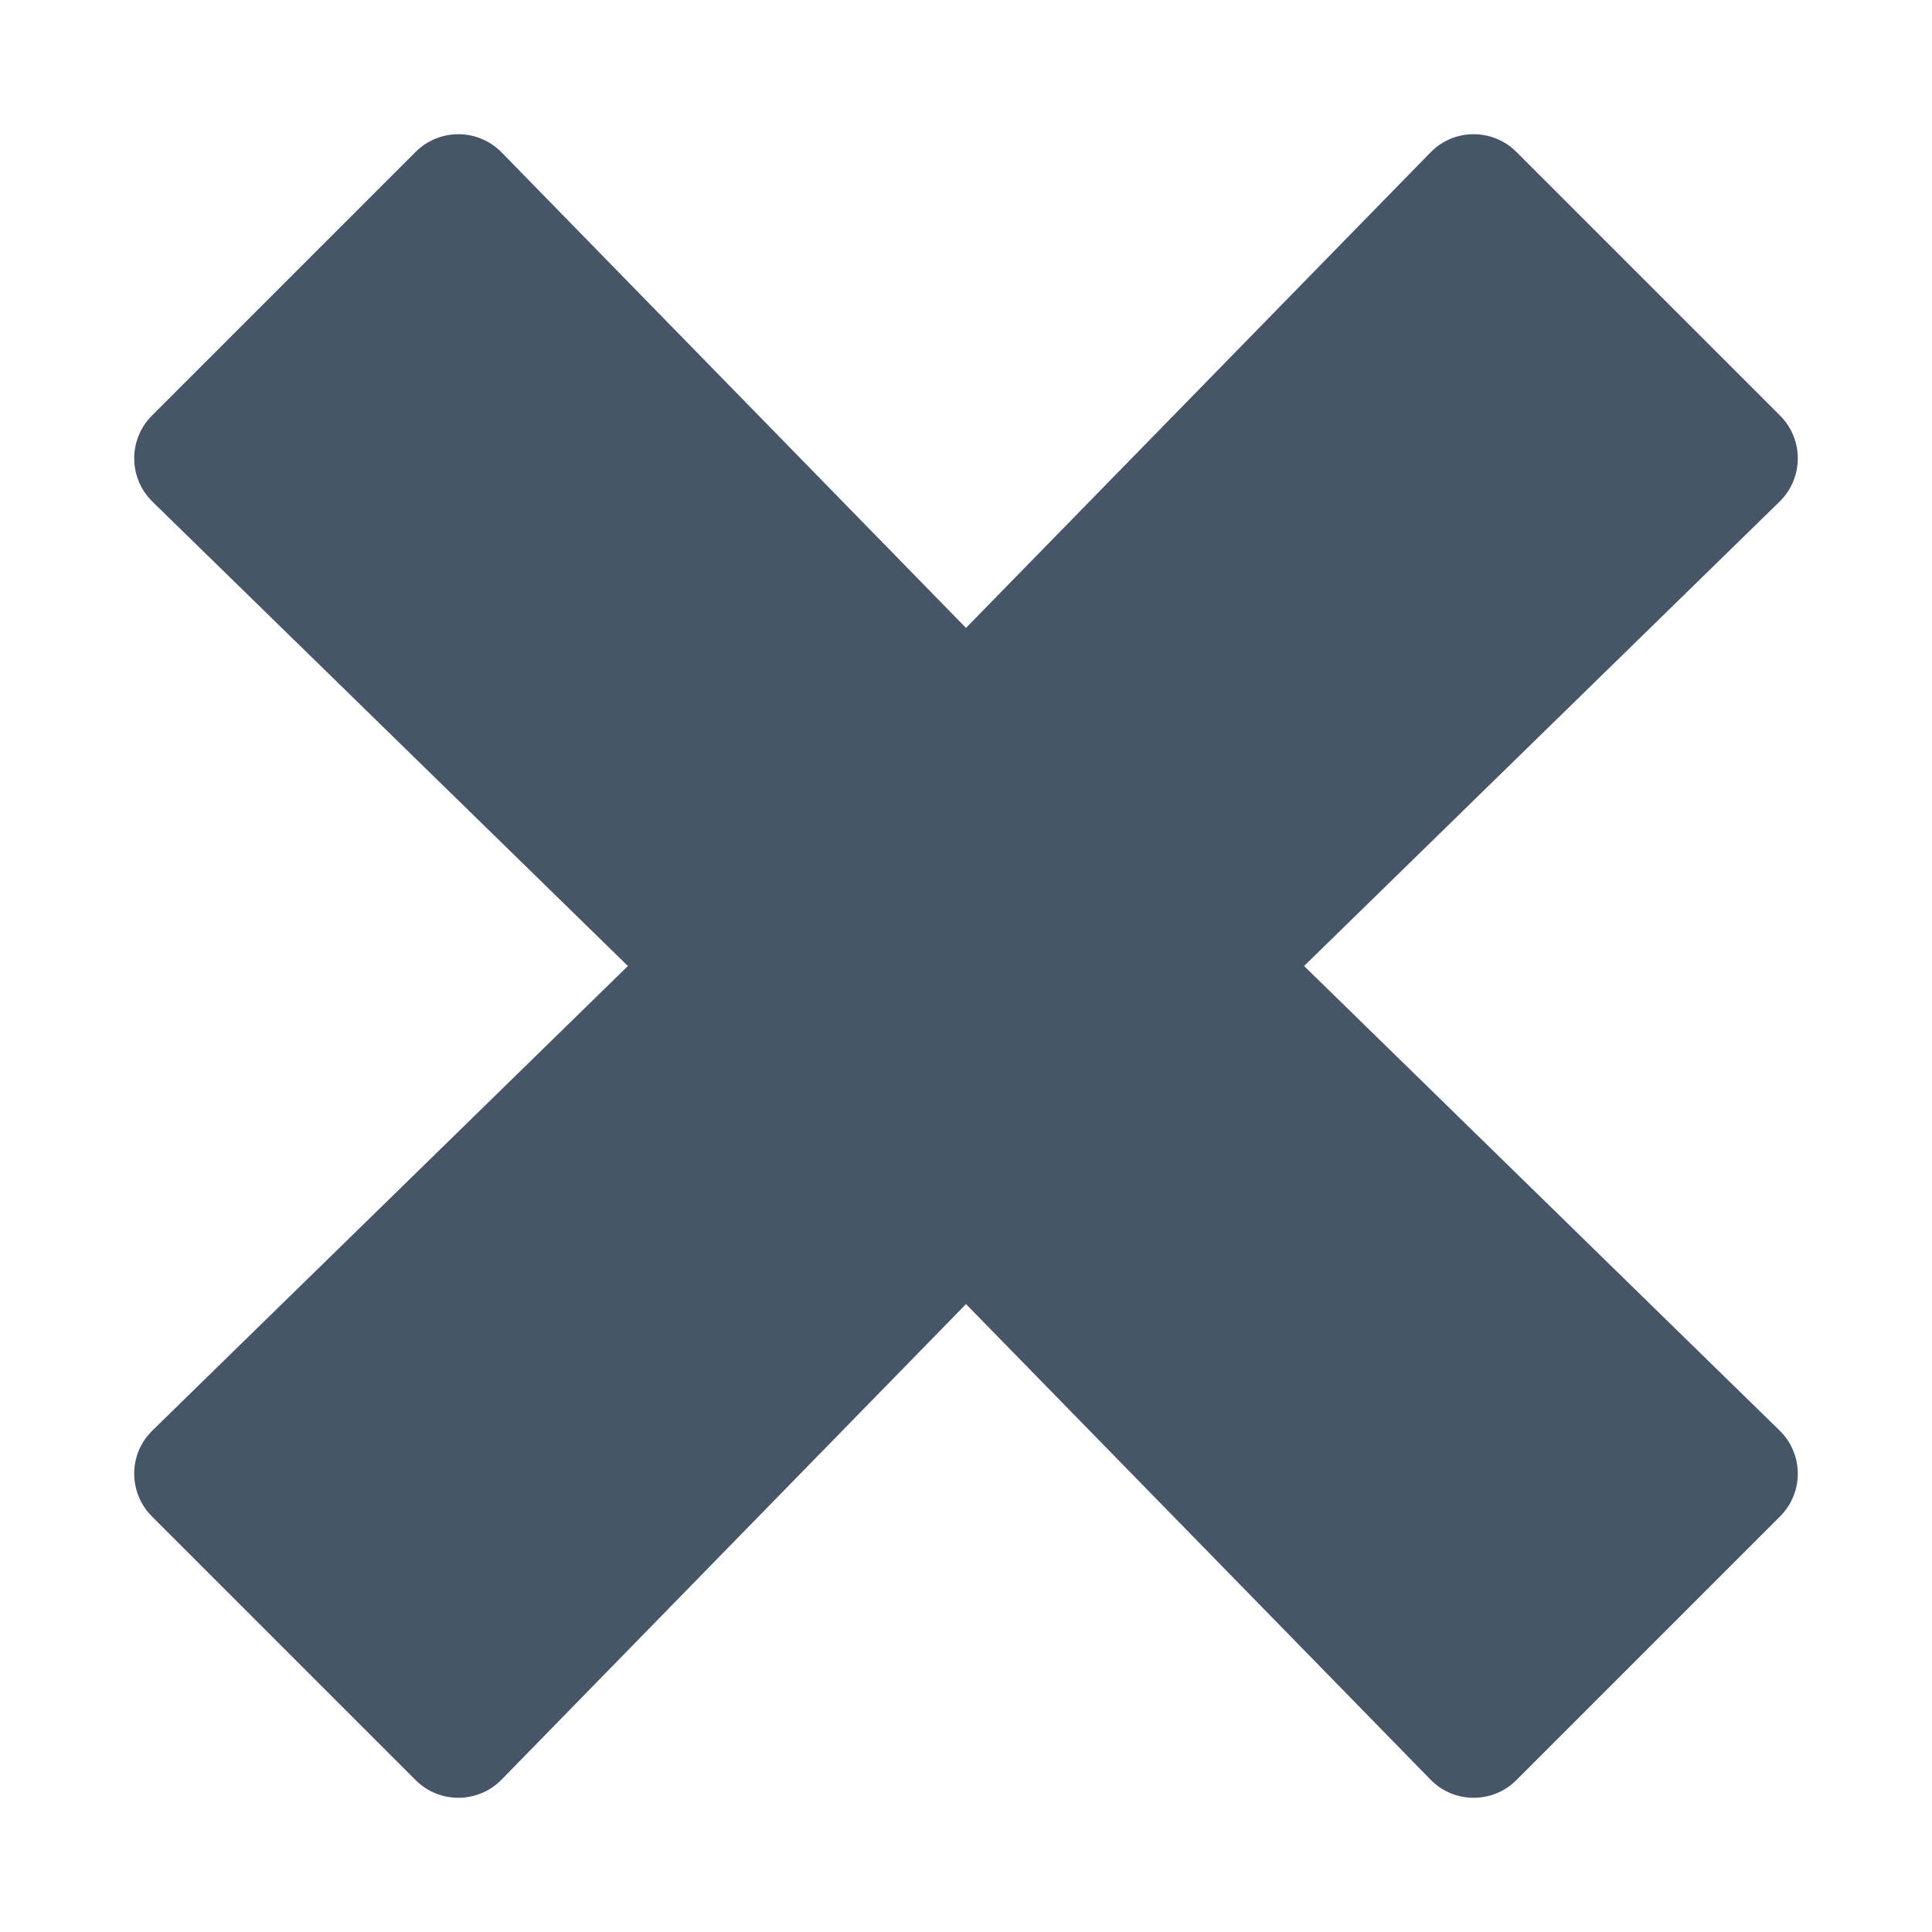 <svg width="16" height="16" viewBox="0 0 16 16" fill="none" xmlns="http://www.w3.org/2000/svg">
<path d="M12.558 1.258C12.361 1.061 12.041 1.063 11.847 1.262L8 5.2L4.154 1.262C3.959 1.063 3.639 1.061 3.442 1.258L1.258 3.442C1.061 3.639 1.063 3.959 1.262 4.154L5.2 8L1.262 11.847C1.063 12.041 1.061 12.361 1.258 12.558L3.442 14.742C3.639 14.939 3.959 14.937 4.154 14.738L8 10.8L11.847 14.738C12.041 14.937 12.361 14.939 12.558 14.742L14.742 12.558C14.939 12.361 14.937 12.041 14.738 11.847L10.8 8L14.738 4.154C14.937 3.959 14.939 3.639 14.742 3.442L12.558 1.258Z" fill="#475569"/>
</svg>
